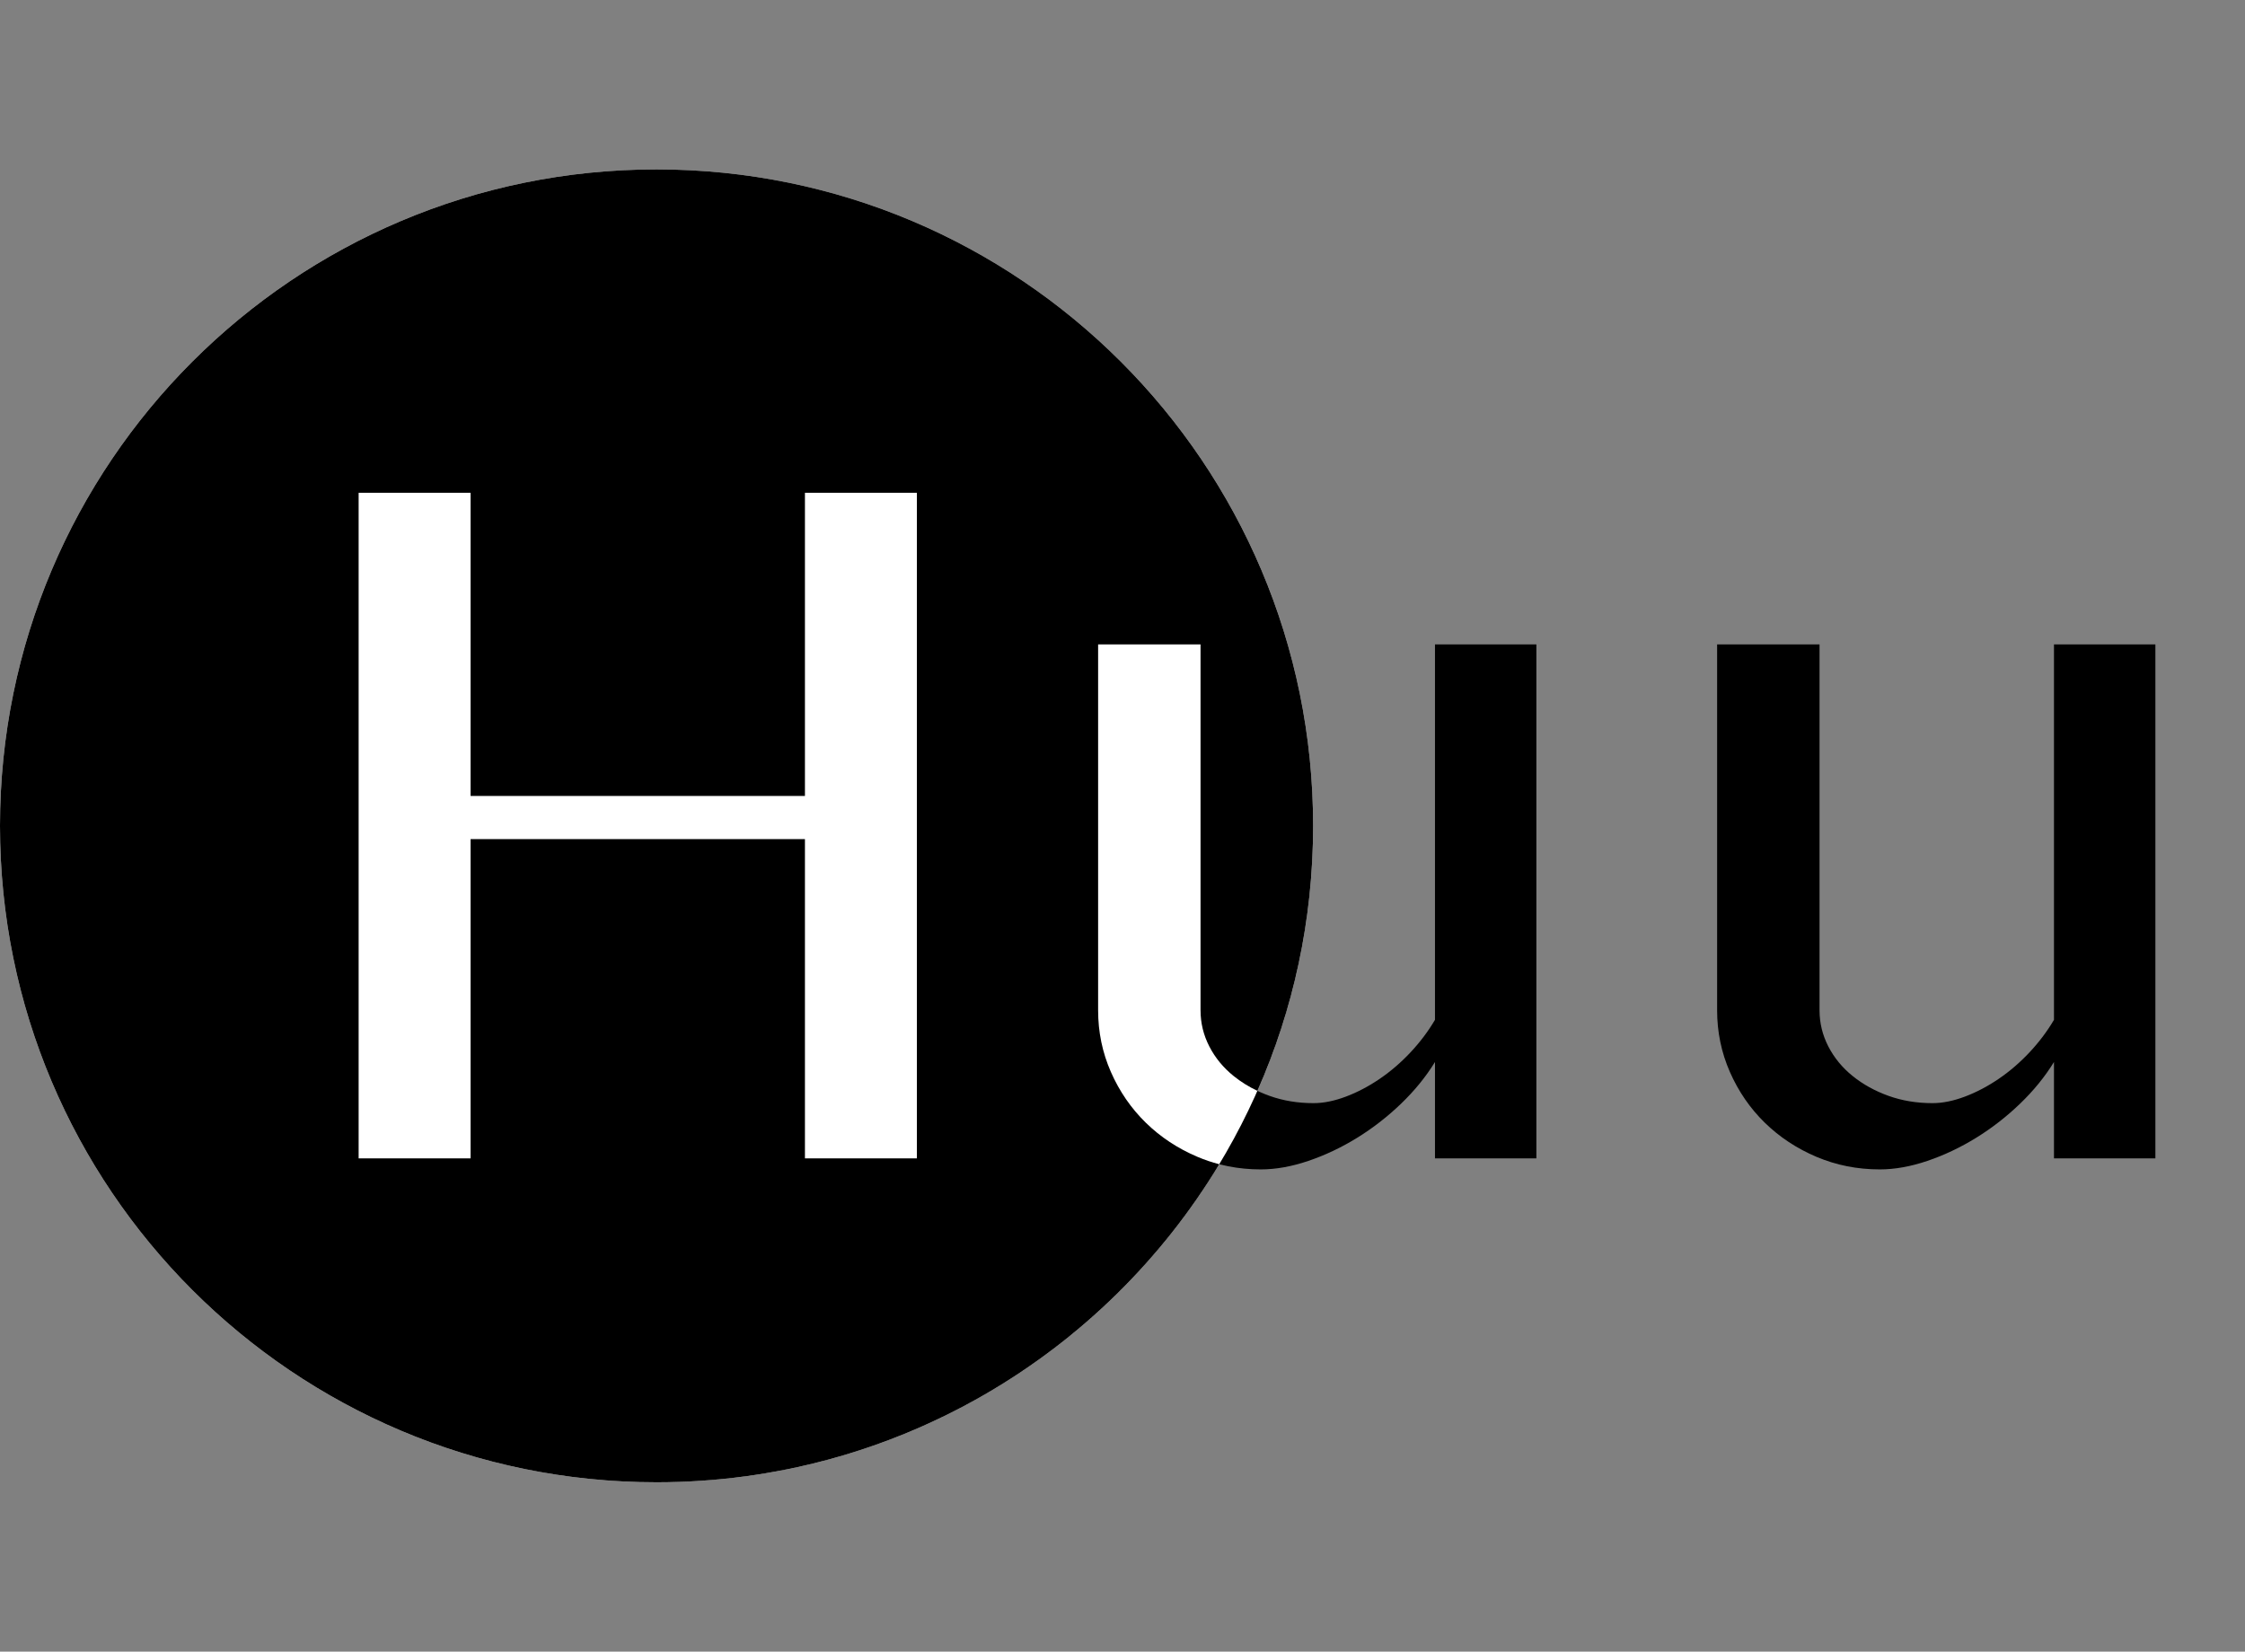 <?xml version="1.0" encoding="utf-8"?>
<svg width="159px" height="117px" viewBox="0 0 159 117" version="1.1" xmlns:xlink="http://www.w3.org/1999/xlink" xmlns="http://www.w3.org/2000/svg">
  <rect x="0" y="0" width="159" height="117" fill="#808080" stroke="none"/>
  <g id="Group-7">
    <path d="M128.867 45.647L128.867 71.567C128.867 72.467 129.074 73.321 129.489 74.127C129.904 74.933 130.479 75.632 131.213 76.224C131.948 76.817 132.796 77.285 133.756 77.629C134.716 77.973 135.753 78.144 136.867 78.144C137.578 78.144 138.342 77.99 139.16 77.682C139.978 77.374 140.778 76.953 141.56 76.42C142.342 75.887 143.071 75.258 143.747 74.536C144.422 73.813 144.997 73.048 145.471 72.242L145.471 45.647L152.653 45.647L152.653 82.056L145.471 82.056L145.471 75.229C144.831 76.272 144.031 77.256 143.071 78.18C142.111 79.104 141.074 79.91 139.96 80.598C138.846 81.285 137.696 81.83 136.511 82.233C135.326 82.636 134.2 82.838 133.133 82.838C131.545 82.838 130.052 82.541 128.653 81.949C127.255 81.356 126.034 80.55 124.991 79.531C123.948 78.512 123.124 77.315 122.52 75.94C121.916 74.565 121.613 73.107 121.613 71.567L121.613 45.647L128.867 45.647ZM85.027 45.647L85.027 71.567C85.027 72.467 85.234 73.321 85.649 74.127C86.064 74.933 86.638 75.632 87.373 76.224C88.108 76.817 88.956 77.285 89.916 77.629C90.876 77.973 91.913 78.144 93.027 78.144C93.738 78.144 94.502 77.99 95.32 77.682C96.138 77.374 96.938 76.953 97.72 76.42C98.502 75.887 99.231 75.258 99.907 74.536C100.582 73.813 101.157 73.048 101.631 72.242L101.631 45.647L108.813 45.647L108.813 82.056L101.631 82.056L101.631 75.229C100.991 76.272 100.191 77.256 99.231 78.18C98.271 79.104 97.234 79.91 96.12 80.598C95.006 81.285 93.856 81.83 92.671 82.233C91.486 82.636 90.36 82.838 89.293 82.838C87.705 82.838 86.212 82.541 84.813 81.949C83.415 81.356 82.194 80.55 81.151 79.531C80.108 78.512 79.284 77.315 78.68 75.94C78.076 74.565 77.773 73.107 77.773 71.567L77.773 45.647L85.027 45.647ZM33.329 59.442L33.329 82.056L25.4 82.056L25.4 34.909L33.329 34.909L33.329 56.384L57.009 56.384L57.009 34.909L64.938 34.909L64.938 82.056L57.009 82.056L57.009 59.442L33.329 59.442Z" id="Huu" fill="#000000" stroke="none" />
    <path d="M0 58.5C0 32.819 20.819 12 46.5 12C72.181 12 93 32.819 93 58.5C93 84.181 72.181 105 46.5 105C20.819 105 0 84.181 0 58.5Z" id="wwhite" fill="#FFFFFF" fill-rule="evenodd" stroke="none" />
    <path d="M46.5 12C20.819 12 0 32.819 0 58.5C0 84.181 20.819 105 46.5 105C63.412 105 78.215 95.972 86.353 82.472Q85.565 82.267 84.813 81.949Q82.716 81.06 81.151 79.531Q79.587 78.002 78.68 75.94Q77.773 73.878 77.773 71.567L77.773 45.647L85.027 45.647L85.027 71.567Q85.027 72.918 85.649 74.127Q86.271 75.336 87.373 76.224Q88.134 76.838 89.055 77.273C91.591 71.532 93 65.18 93 58.5C93 32.819 72.181 12 46.5 12ZM33.329 82.056L33.329 59.442L57.009 59.442L57.009 82.056L64.938 82.056L64.938 34.909L57.009 34.909L57.009 56.384L33.329 56.384L33.329 34.909L25.4 34.909L25.4 82.056L33.329 82.056Z" id="Oval-2-Subtract" fill="#000000" fill-rule="evenodd" stroke="none" />
  </g>
</svg>